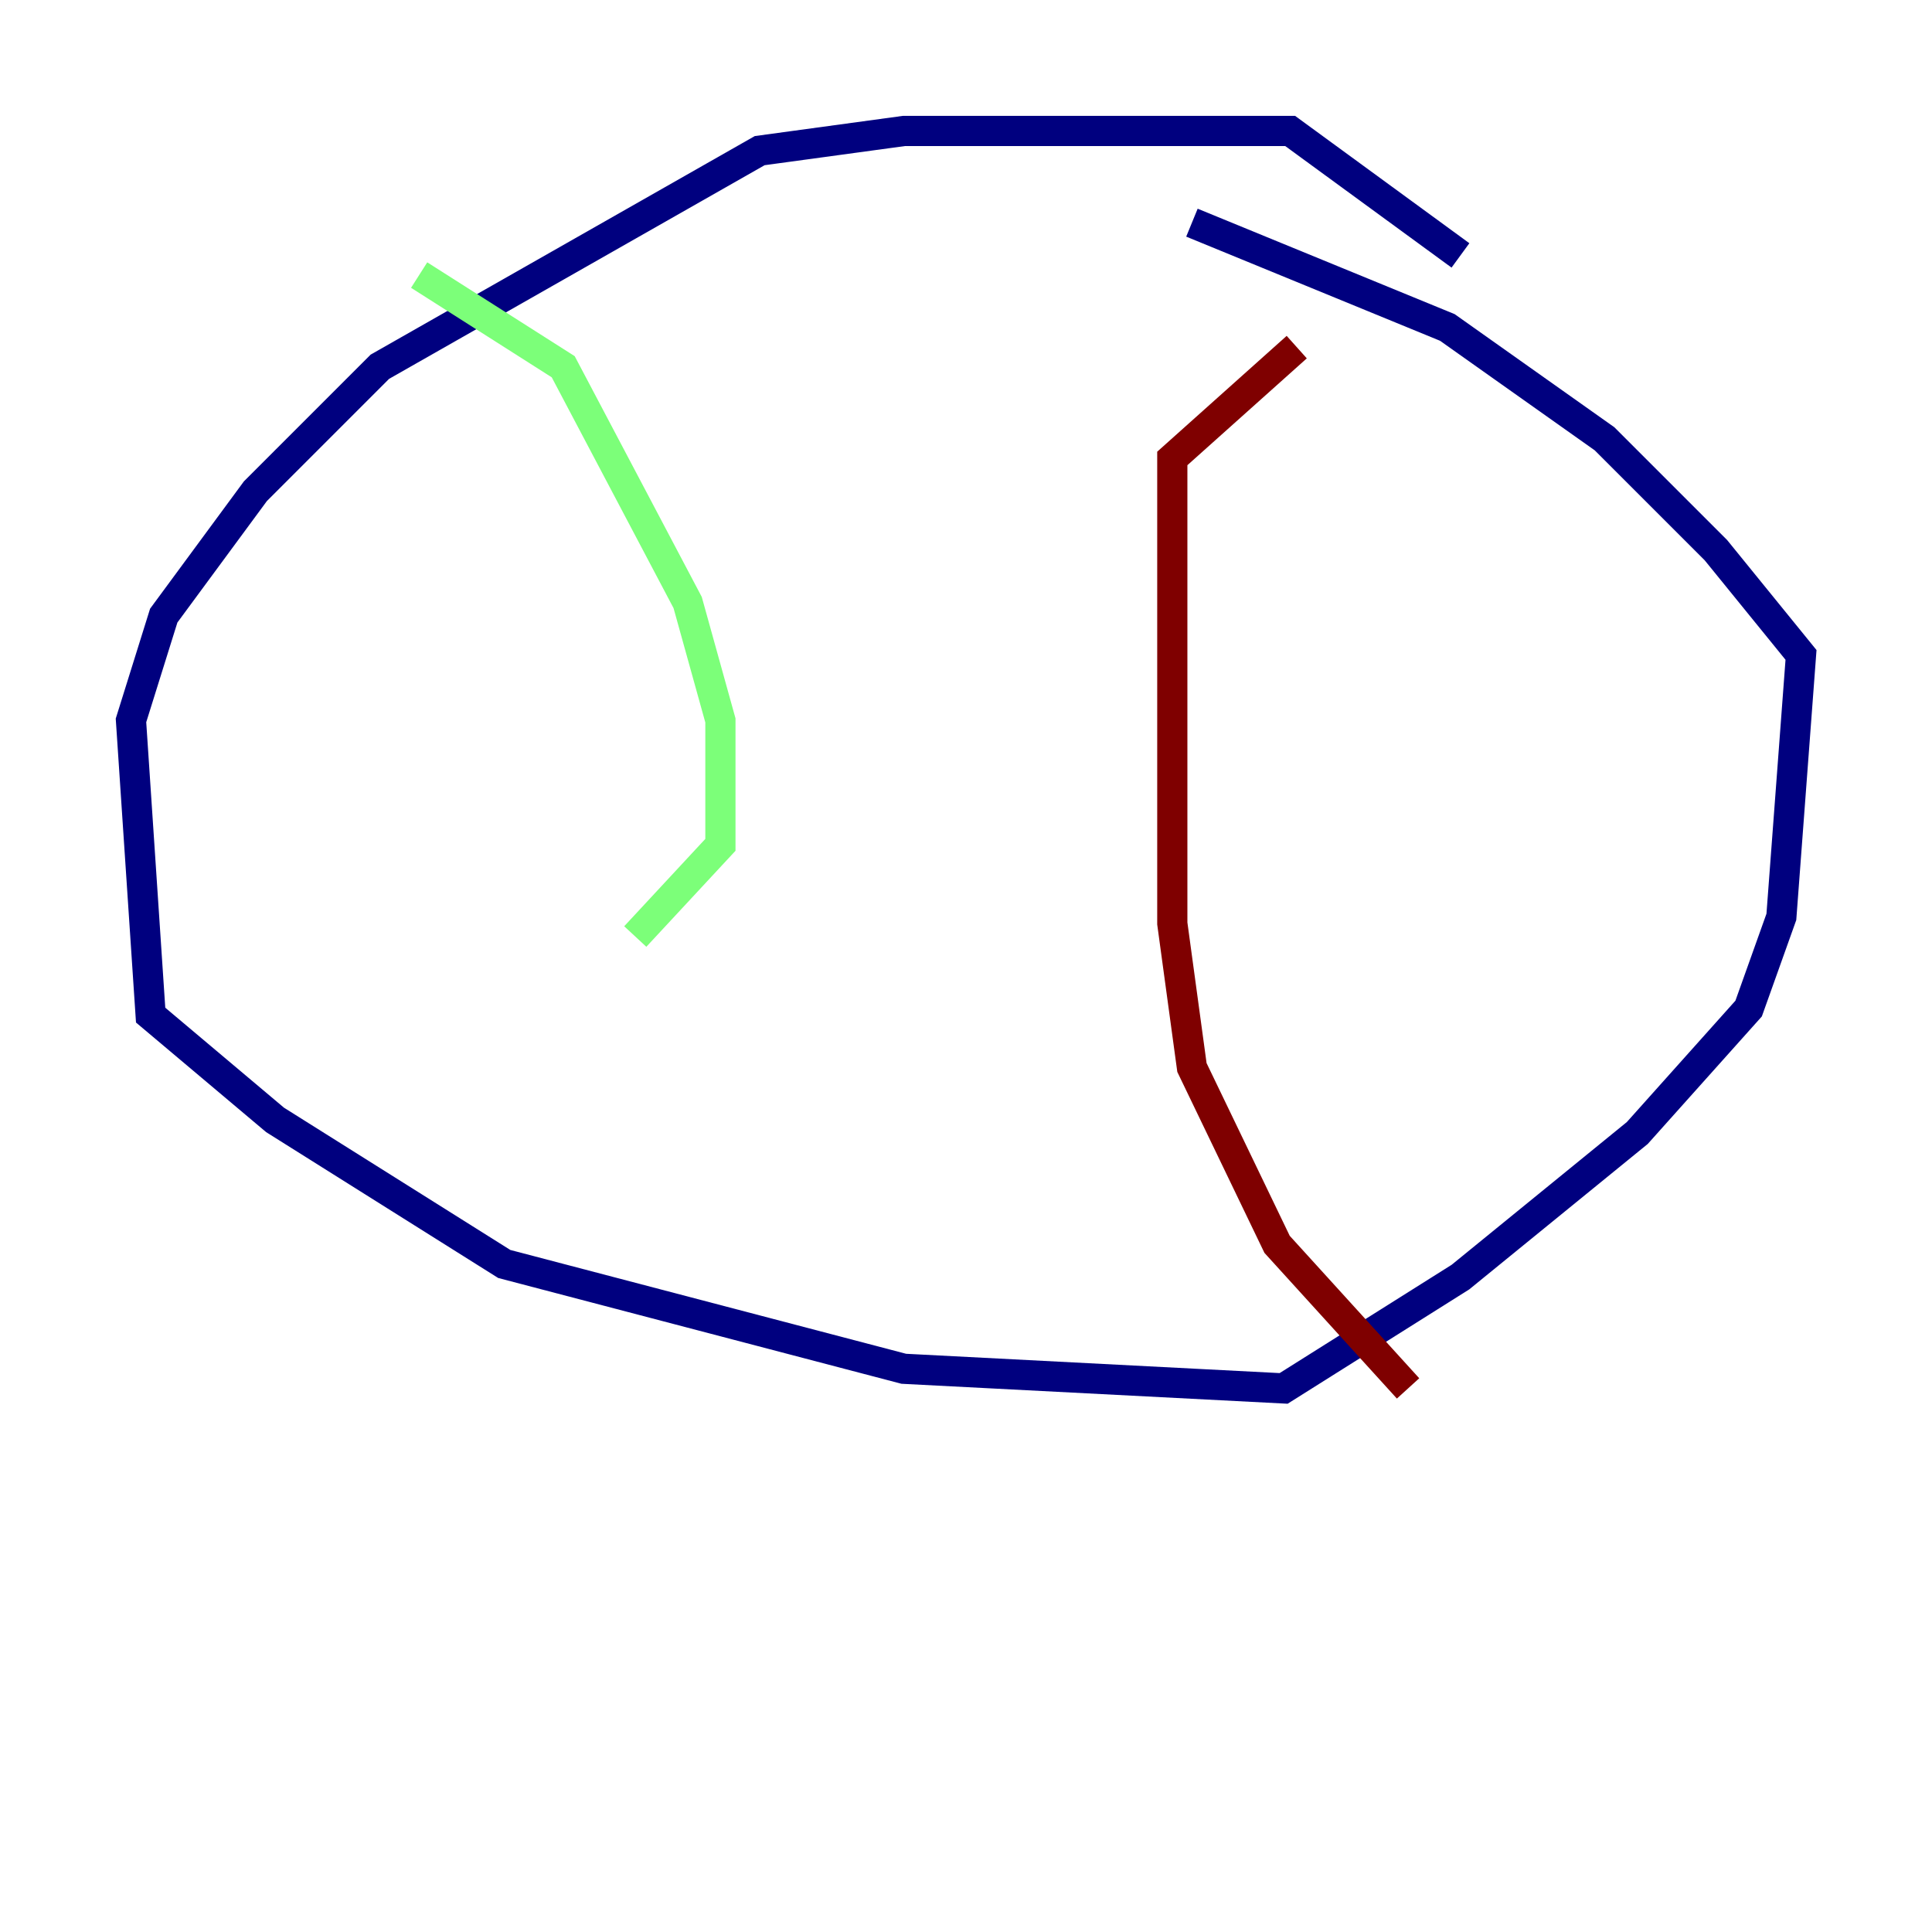 <?xml version="1.0" encoding="utf-8" ?>
<svg baseProfile="tiny" height="128" version="1.2" viewBox="0,0,128,128" width="128" xmlns="http://www.w3.org/2000/svg" xmlns:ev="http://www.w3.org/2001/xml-events" xmlns:xlink="http://www.w3.org/1999/xlink"><defs /><polyline fill="none" points="96.759,16.922 85.478,8.678 59.878,8.678 50.332,9.98 25.166,24.298 16.922,32.542 10.848,40.786 8.678,47.729 9.98,67.254 18.224,74.197 33.41,83.742 59.878,90.685 85.044,91.986 96.759,84.61 108.475,75.064 115.851,66.82 118.02,60.746 119.322,43.39 113.681,36.447 106.305,29.071 95.891,21.695 78.969,14.752" stroke="#00007f" stroke-width="2" /><polyline fill="none" points="27.77,18.224 37.315,24.298 45.559,39.919 47.729,47.729 47.729,55.973 42.088,62.047" stroke="#7cff79" stroke-width="2" /><polyline fill="none" points="85.912,22.997 77.668,30.373 77.668,61.18 78.969,70.725 84.61,82.441 93.288,91.986" stroke="#7f0000" stroke-width="2" /></svg>